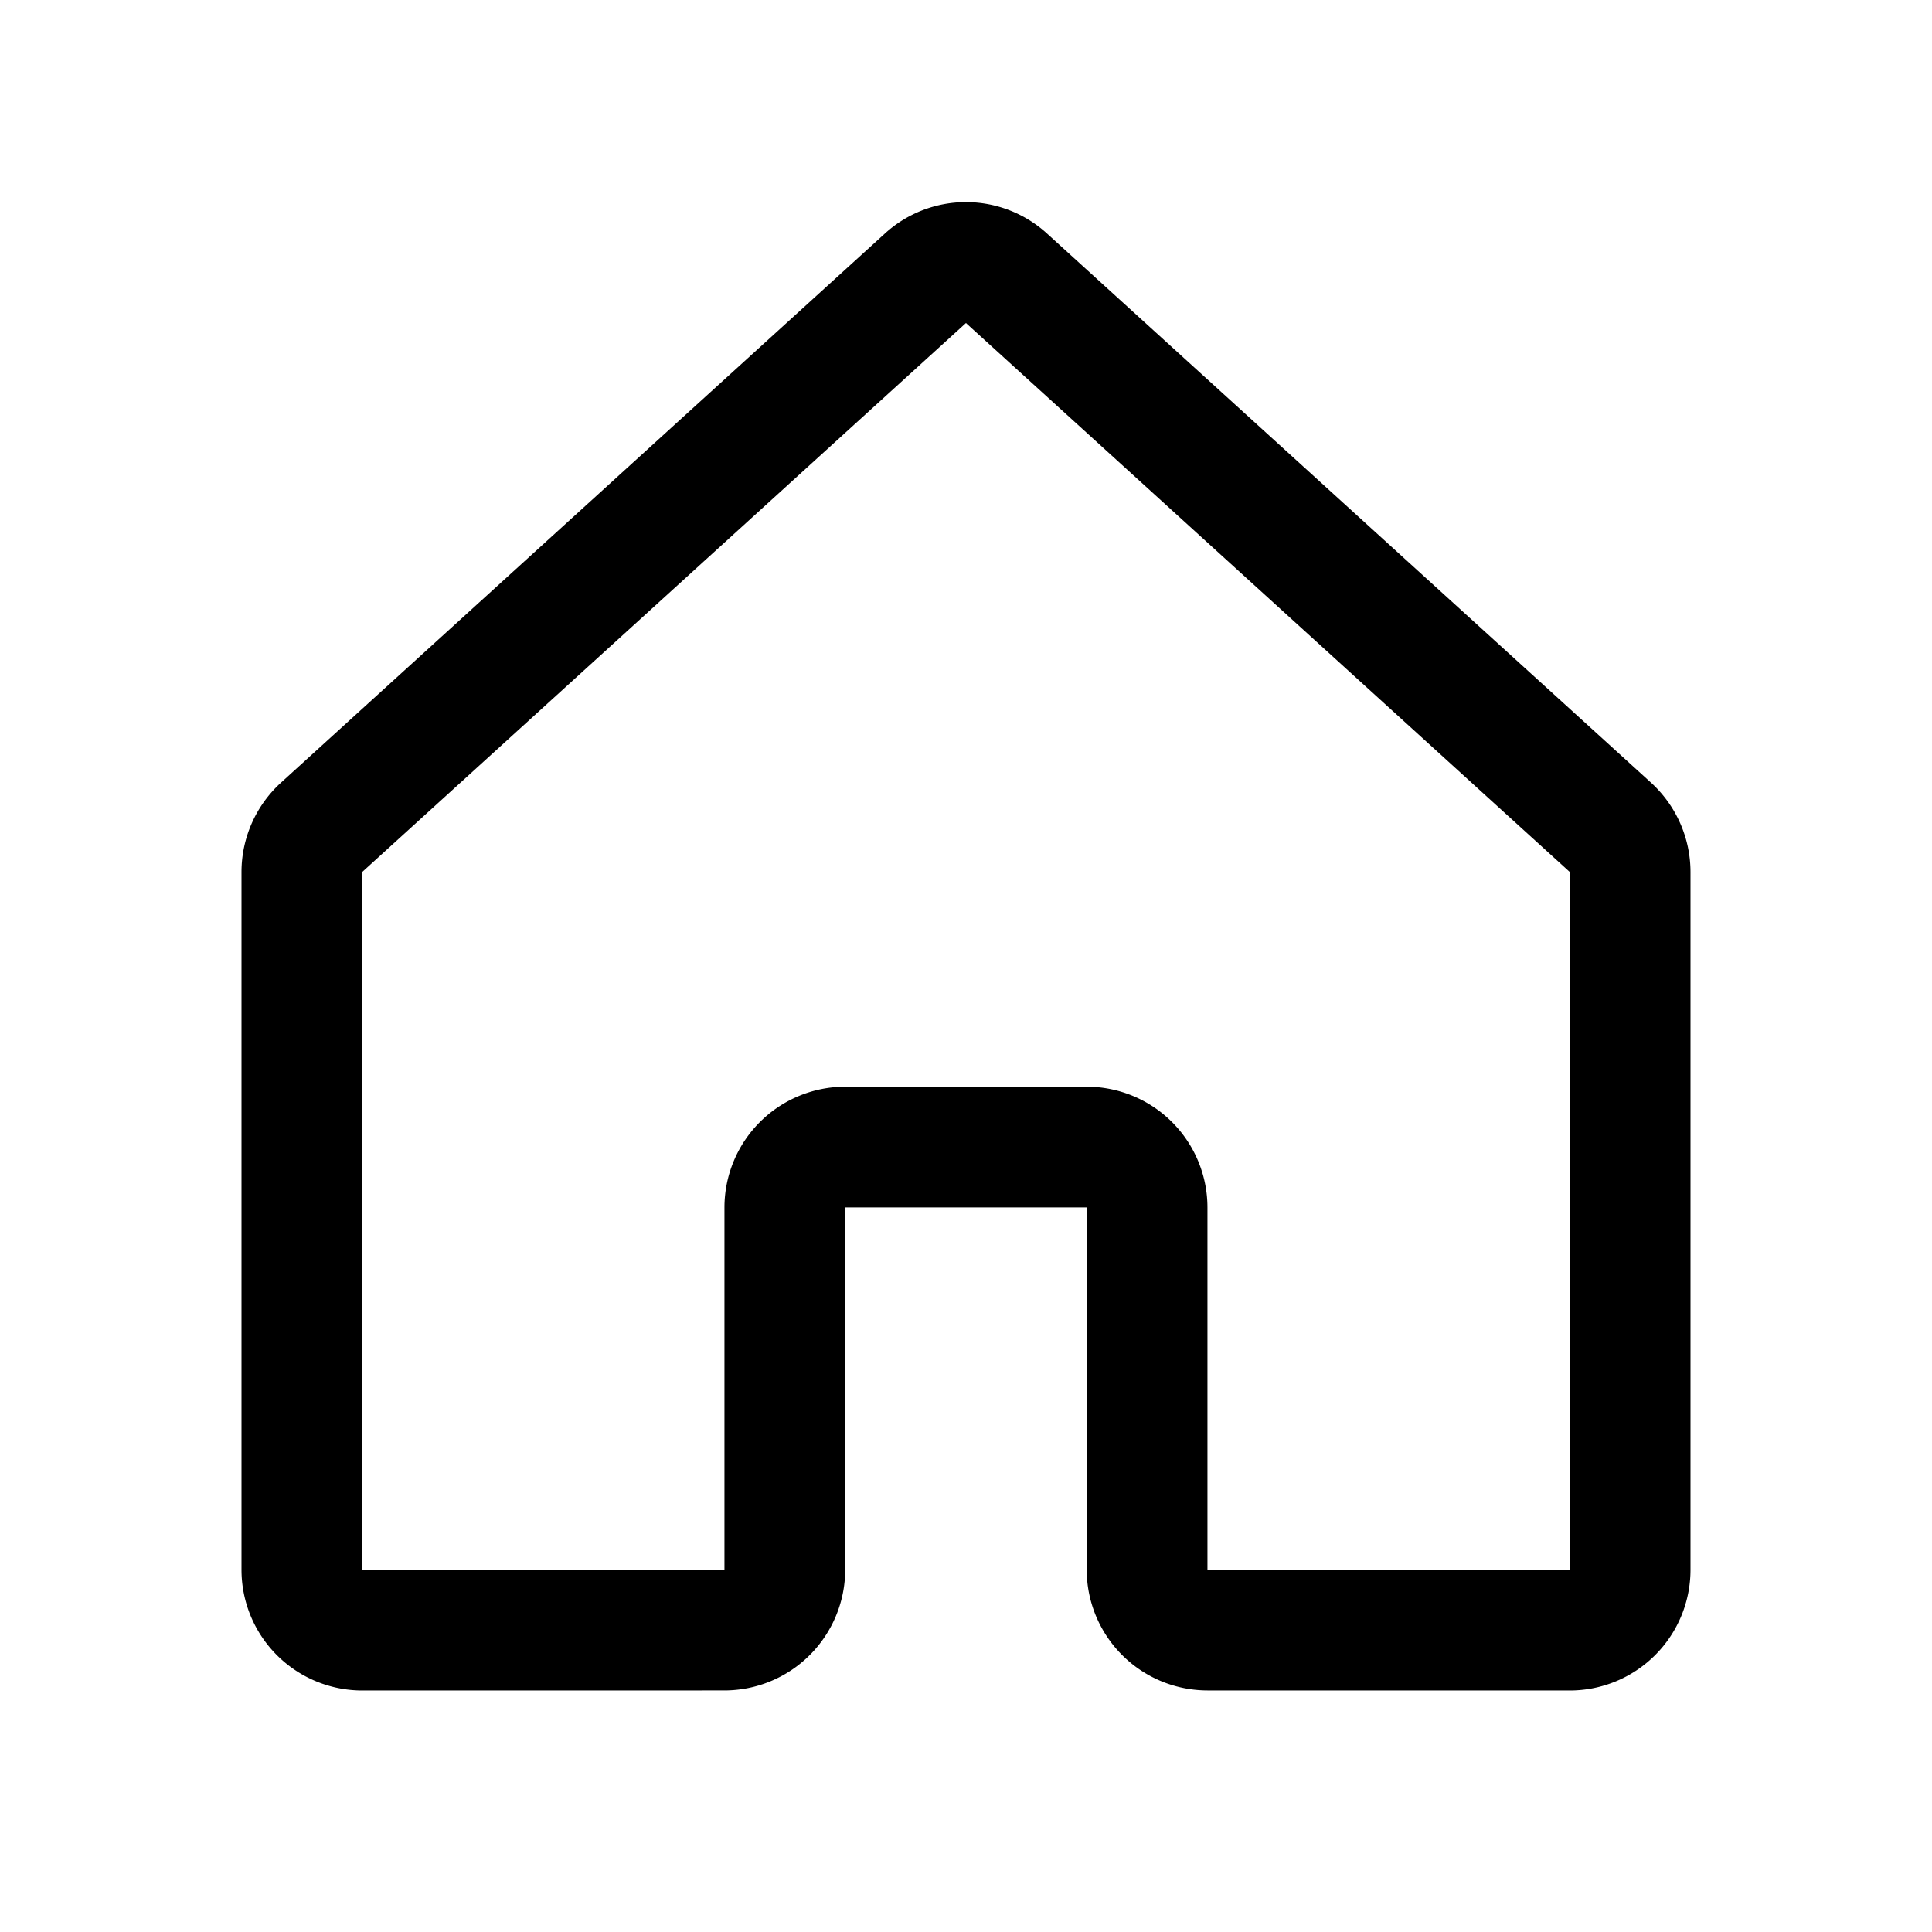 <svg viewBox="0 0 256 256" xmlns="http://www.w3.org/2000/svg"><path d="m208 223.999h-.002l-48.006-.006a16.019 16.019 0 0 1 -15.998-16v-48.001h-32v48.001a16.019 16.019 0 0 1 -15.998 16l-47.994.006a16 16 0 0 1 -16.002-16v-92.46a16.031 16.031 0 0 1 5.237-11.839l79.993-72.734a15.937 15.937 0 0 1 21.526-.001l80.007 72.736a16.036 16.036 0 0 1 5.236 11.839v92.46a16 16 0 0 1 -16 16zm-96.006-80.007h32a16.018 16.018 0 0 1 16 16v48.011l48.006-.004v-92.46l-80.006-72.735-79.994 72.735v92.46l47.994-.006v-48.001a16.018 16.018 0 0 1 16-16z"/></svg>